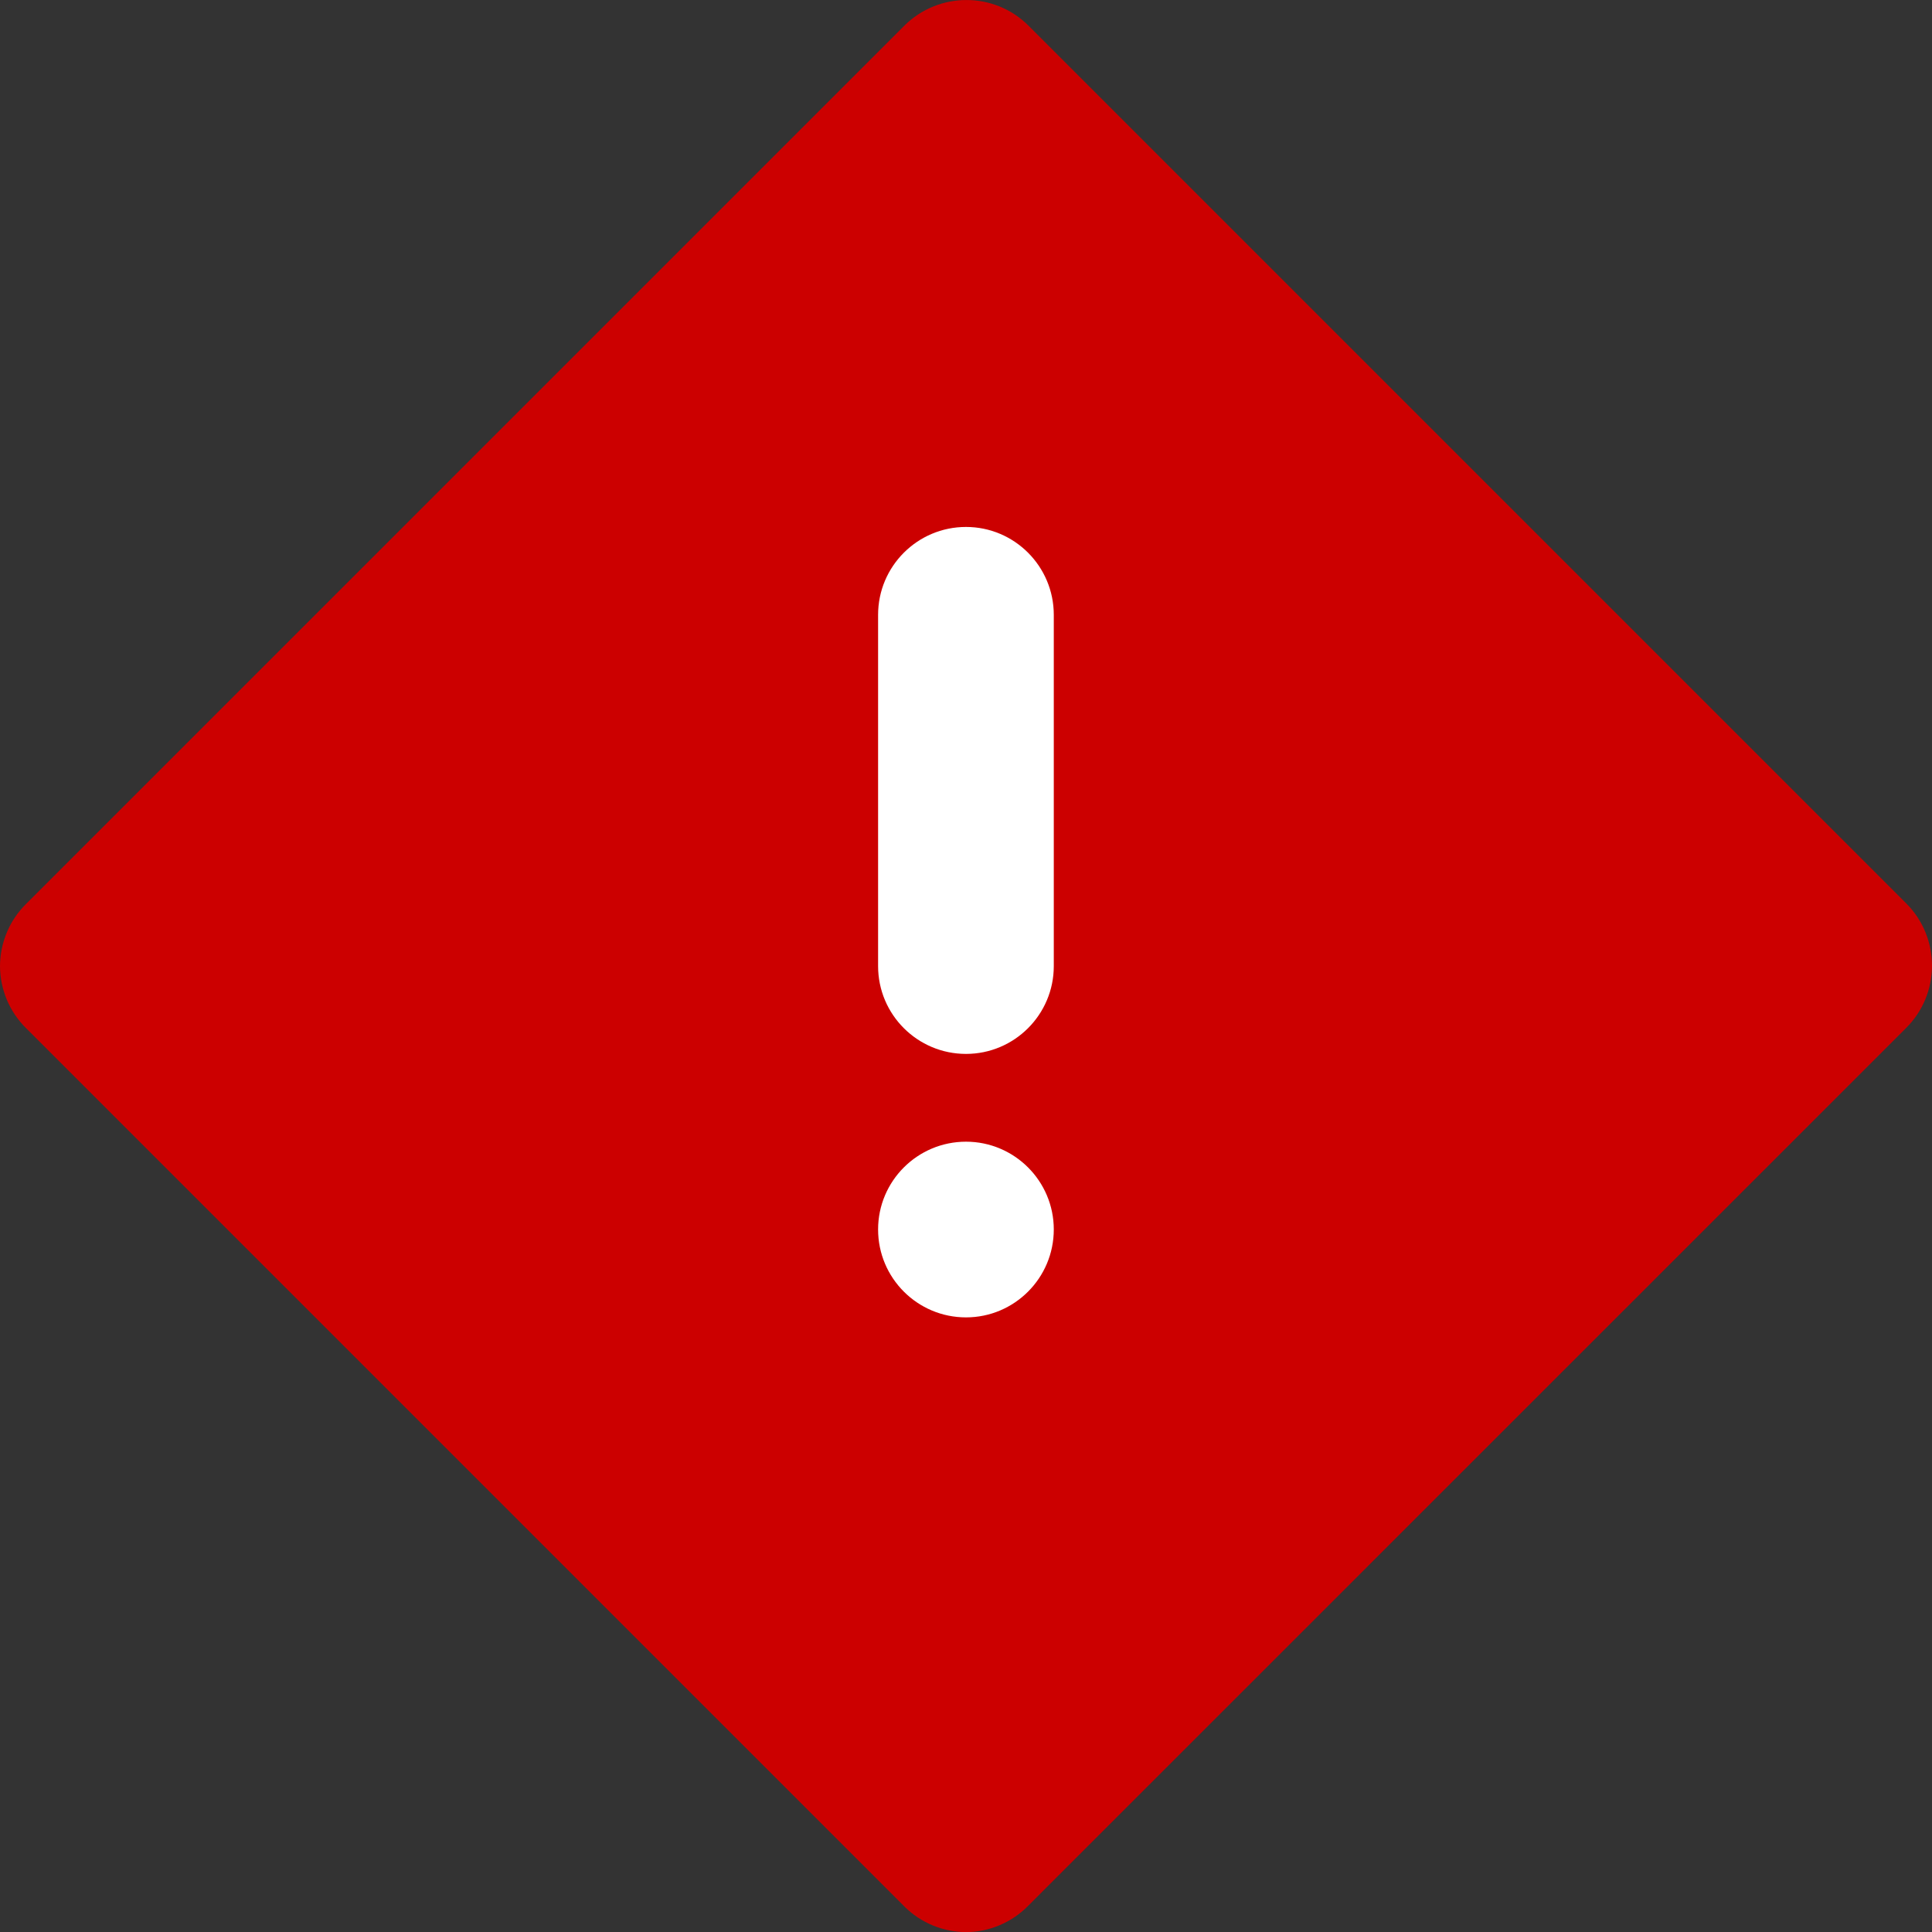 <svg width="16" height="16" viewBox="0 0 16 16" fill="none" xmlns="http://www.w3.org/2000/svg">
<rect x="0" y="0" width="16" height="16" fill="#333333" stroke="none"/>
<g clip-path="url(#clip0_1747_3165)">
<path fill-rule="evenodd" clip-rule="evenodd" d="M16 8.001C15.999 8.191 15.924 8.374 15.789 8.51L8.516 15.782C8.38 15.921 8.194 16 8 16.001C7.809 16 7.626 15.924 7.491 15.79L0.218 8.517C0.079 8.381 0.001 8.195 0 8.001C0.001 7.806 0.079 7.62 0.218 7.484L7.491 0.211C7.775 -0.07 8.233 -0.07 8.516 0.211L15.789 7.484C15.925 7.621 16.001 7.807 16 8.001Z" fill="#CC0000"/>
<path fill-rule="evenodd" clip-rule="evenodd" d="M7.272 8.001C7.272 8.402 7.598 8.728 8 8.728C8.401 8.728 8.727 8.402 8.727 8.001V5.092C8.727 4.69 8.401 4.364 8 4.364C7.598 4.364 7.272 4.69 7.272 5.092V8.001ZM8 10.91C8.401 10.91 8.727 10.584 8.727 10.182C8.727 9.781 8.401 9.455 8 9.455C7.598 9.455 7.272 9.781 7.272 10.182C7.272 10.584 7.598 10.91 8 10.91Z" fill="white"/>
</g>
<defs>
<clipPath id="clip0_1747_3165">
<rect width="16" height="16" fill="white"/>
</clipPath>
</defs>
</svg>
